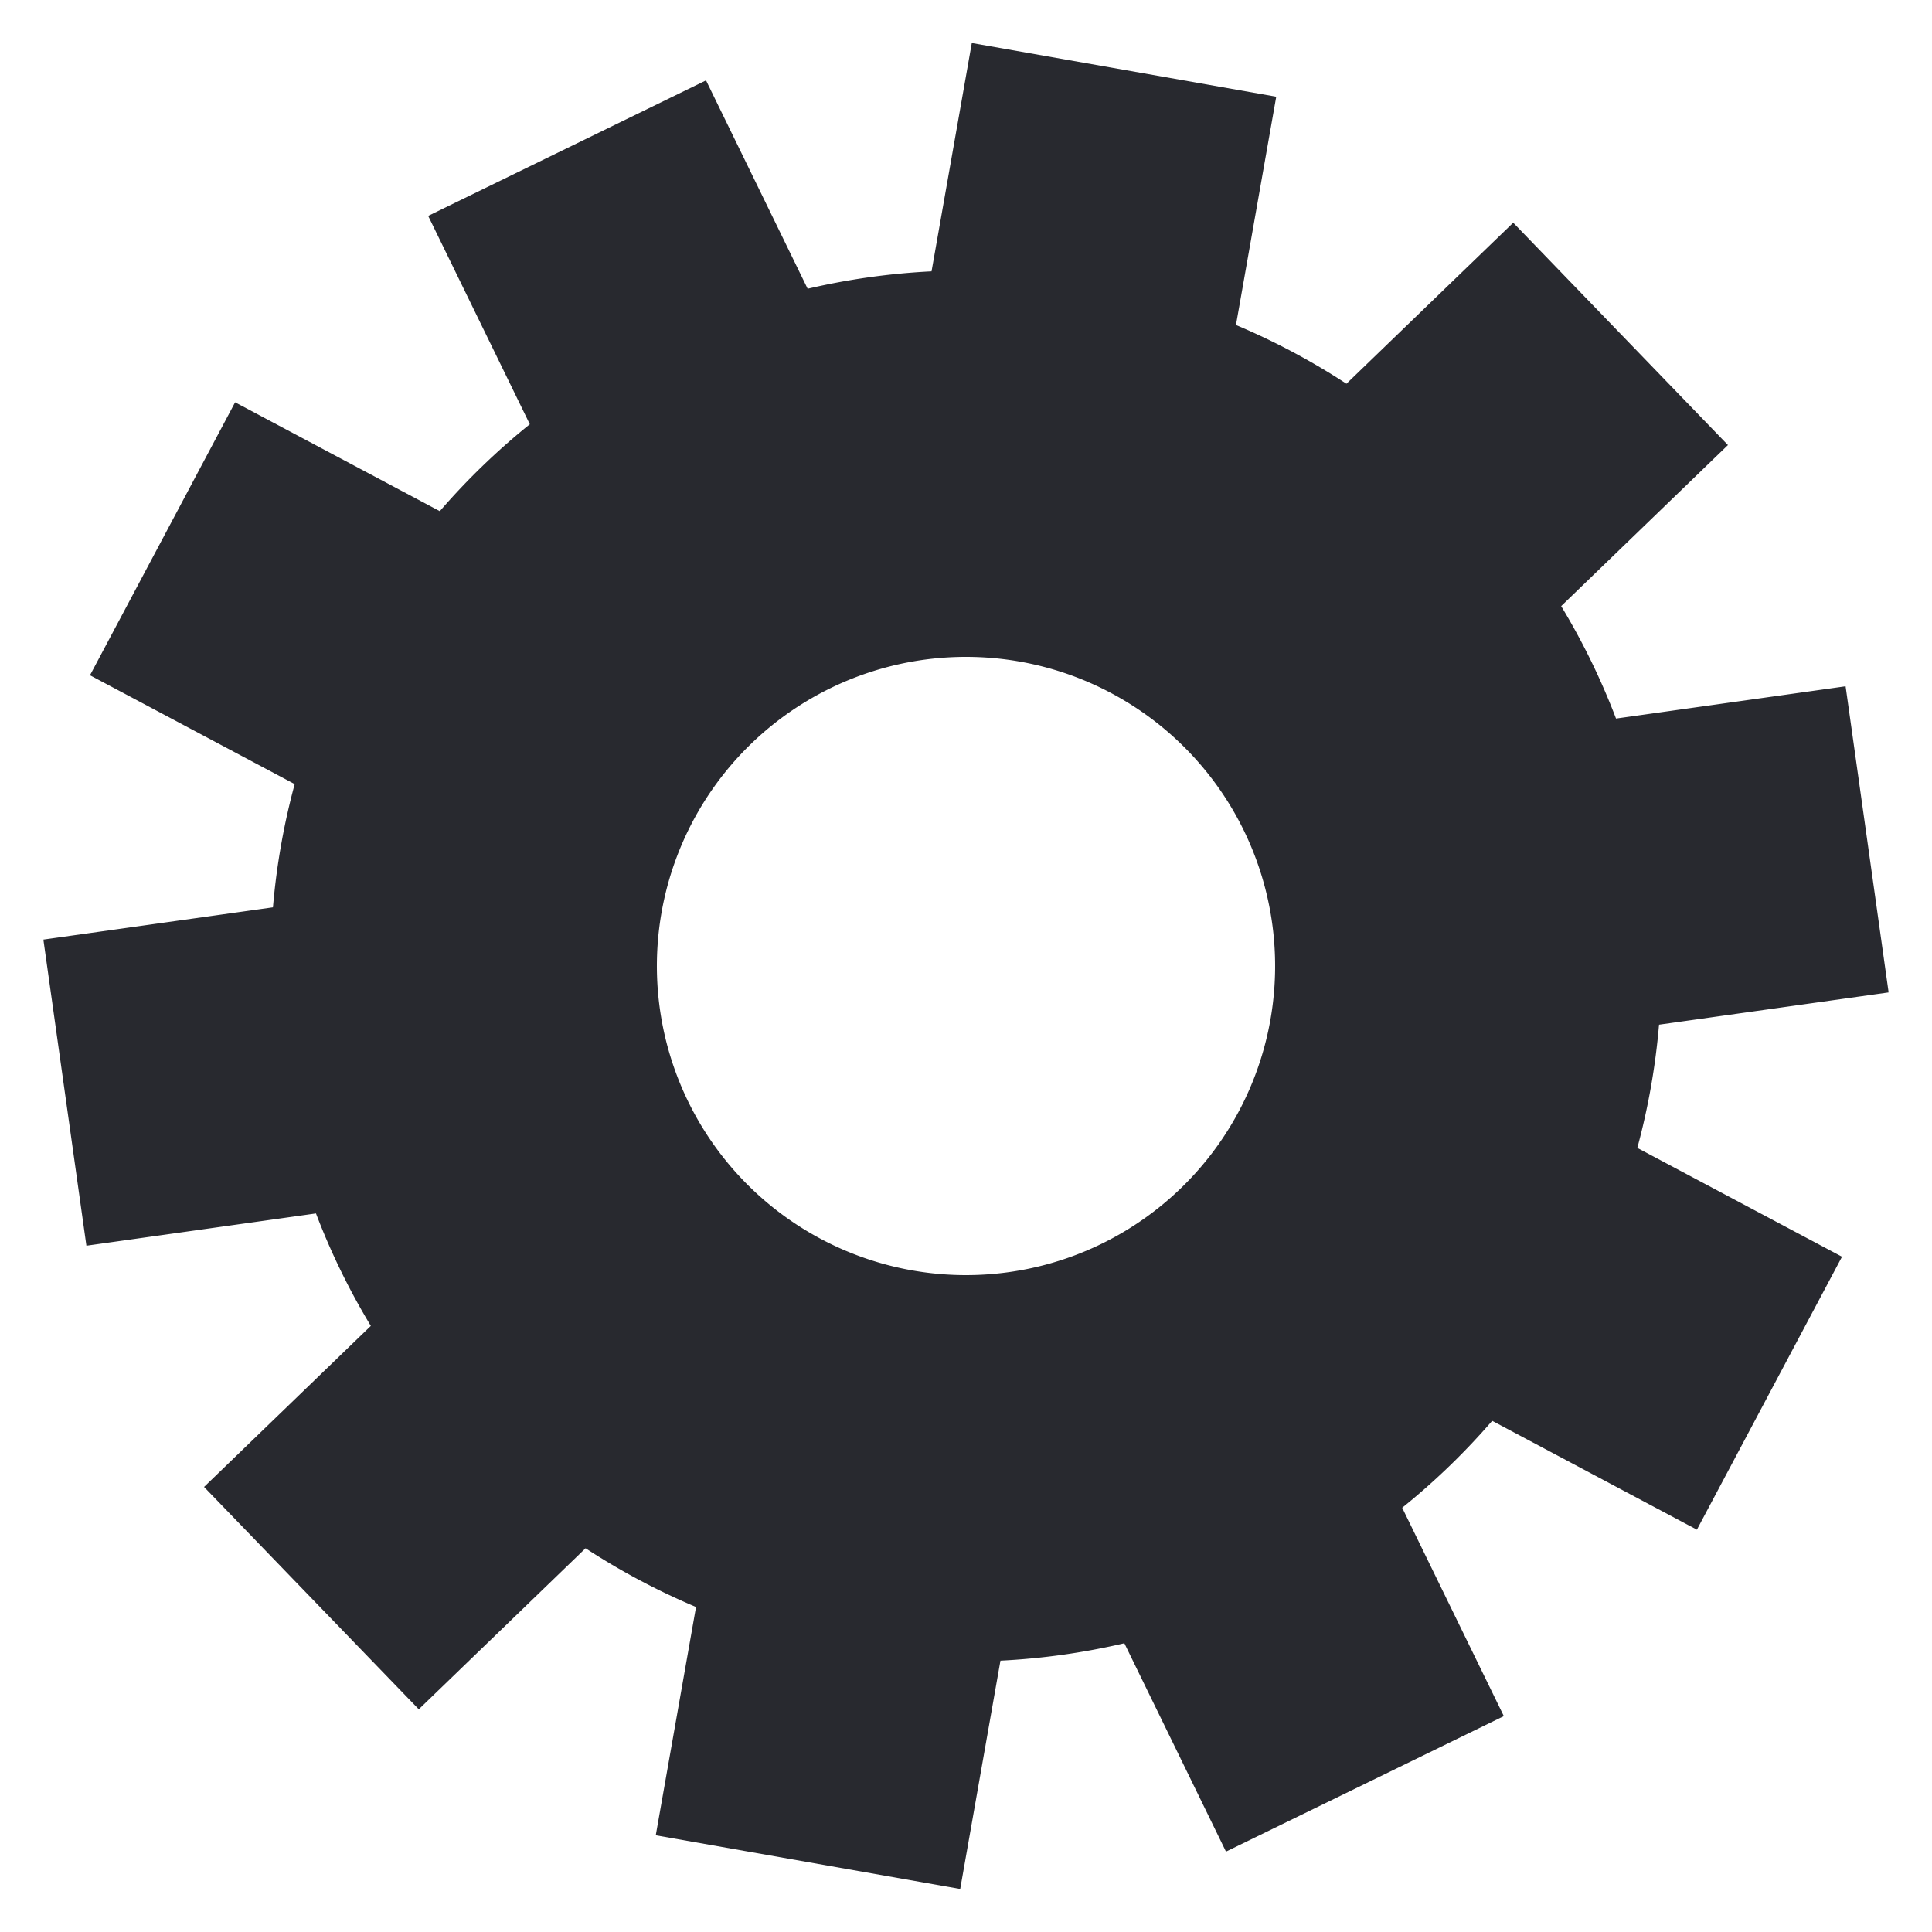 <svg class="lds-gear" width="24px"  height="24px"  xmlns="http://www.w3.org/2000/svg" xmlns:xlink="http://www.w3.org/1999/xlink" viewBox="0 0 100 100" preserveAspectRatio="xMidYMid" style="background: none;"><g transform="translate(50 50)">
<g transform="rotate(316)">
<animateTransform attributeName="transform" type="rotate" values="0;360" keyTimes="0;1" dur="3s" repeatCount="indefinite"></animateTransform><path d="M35.1 -8 L47.1 -8 L47.1 8 L35.1 8 A36 36 0 0 1 33.099 14.159 L33.099 14.159 L42.807 21.212 L33.402 34.157 L23.694 27.103 A36 36 0 0 1 18.455 30.91 L18.455 30.91 L22.163 42.322 L6.946 47.267 L3.238 35.854 A36 36 0 0 1 -3.238 35.854 L-3.238 35.854 L-6.946 47.267 L-22.163 42.322 L-18.455 30.91 A36 36 0 0 1 -23.694 27.103 L-23.694 27.103 L-33.402 34.157 L-42.807 21.212 L-33.099 14.159 A36 36 0 0 1 -35.1 8 L-35.1 8 L-47.1 8 L-47.1 -8 L-35.1 -8 A36 36 0 0 1 -33.099 -14.159 L-33.099 -14.159 L-42.807 -21.212 L-33.402 -34.157 L-23.694 -27.103 A36 36 0 0 1 -18.455 -30.91 L-18.455 -30.91 L-22.163 -42.322 L-6.946 -47.267 L-3.238 -35.854 A36 36 0 0 1 3.238 -35.854 L3.238 -35.854 L6.946 -47.267 L22.163 -42.322 L18.455 -30.91 A36 36 0 0 1 23.694 -27.103 L23.694 -27.103 L33.402 -34.157 L42.807 -21.212 L33.099 -14.159 A36 36 0 0 1 35.1 -8 M0 -16A16 16 0 1 0 0 16 A16 16 0 1 0 0 -16" fill="#28292f"></path></g></g></svg>